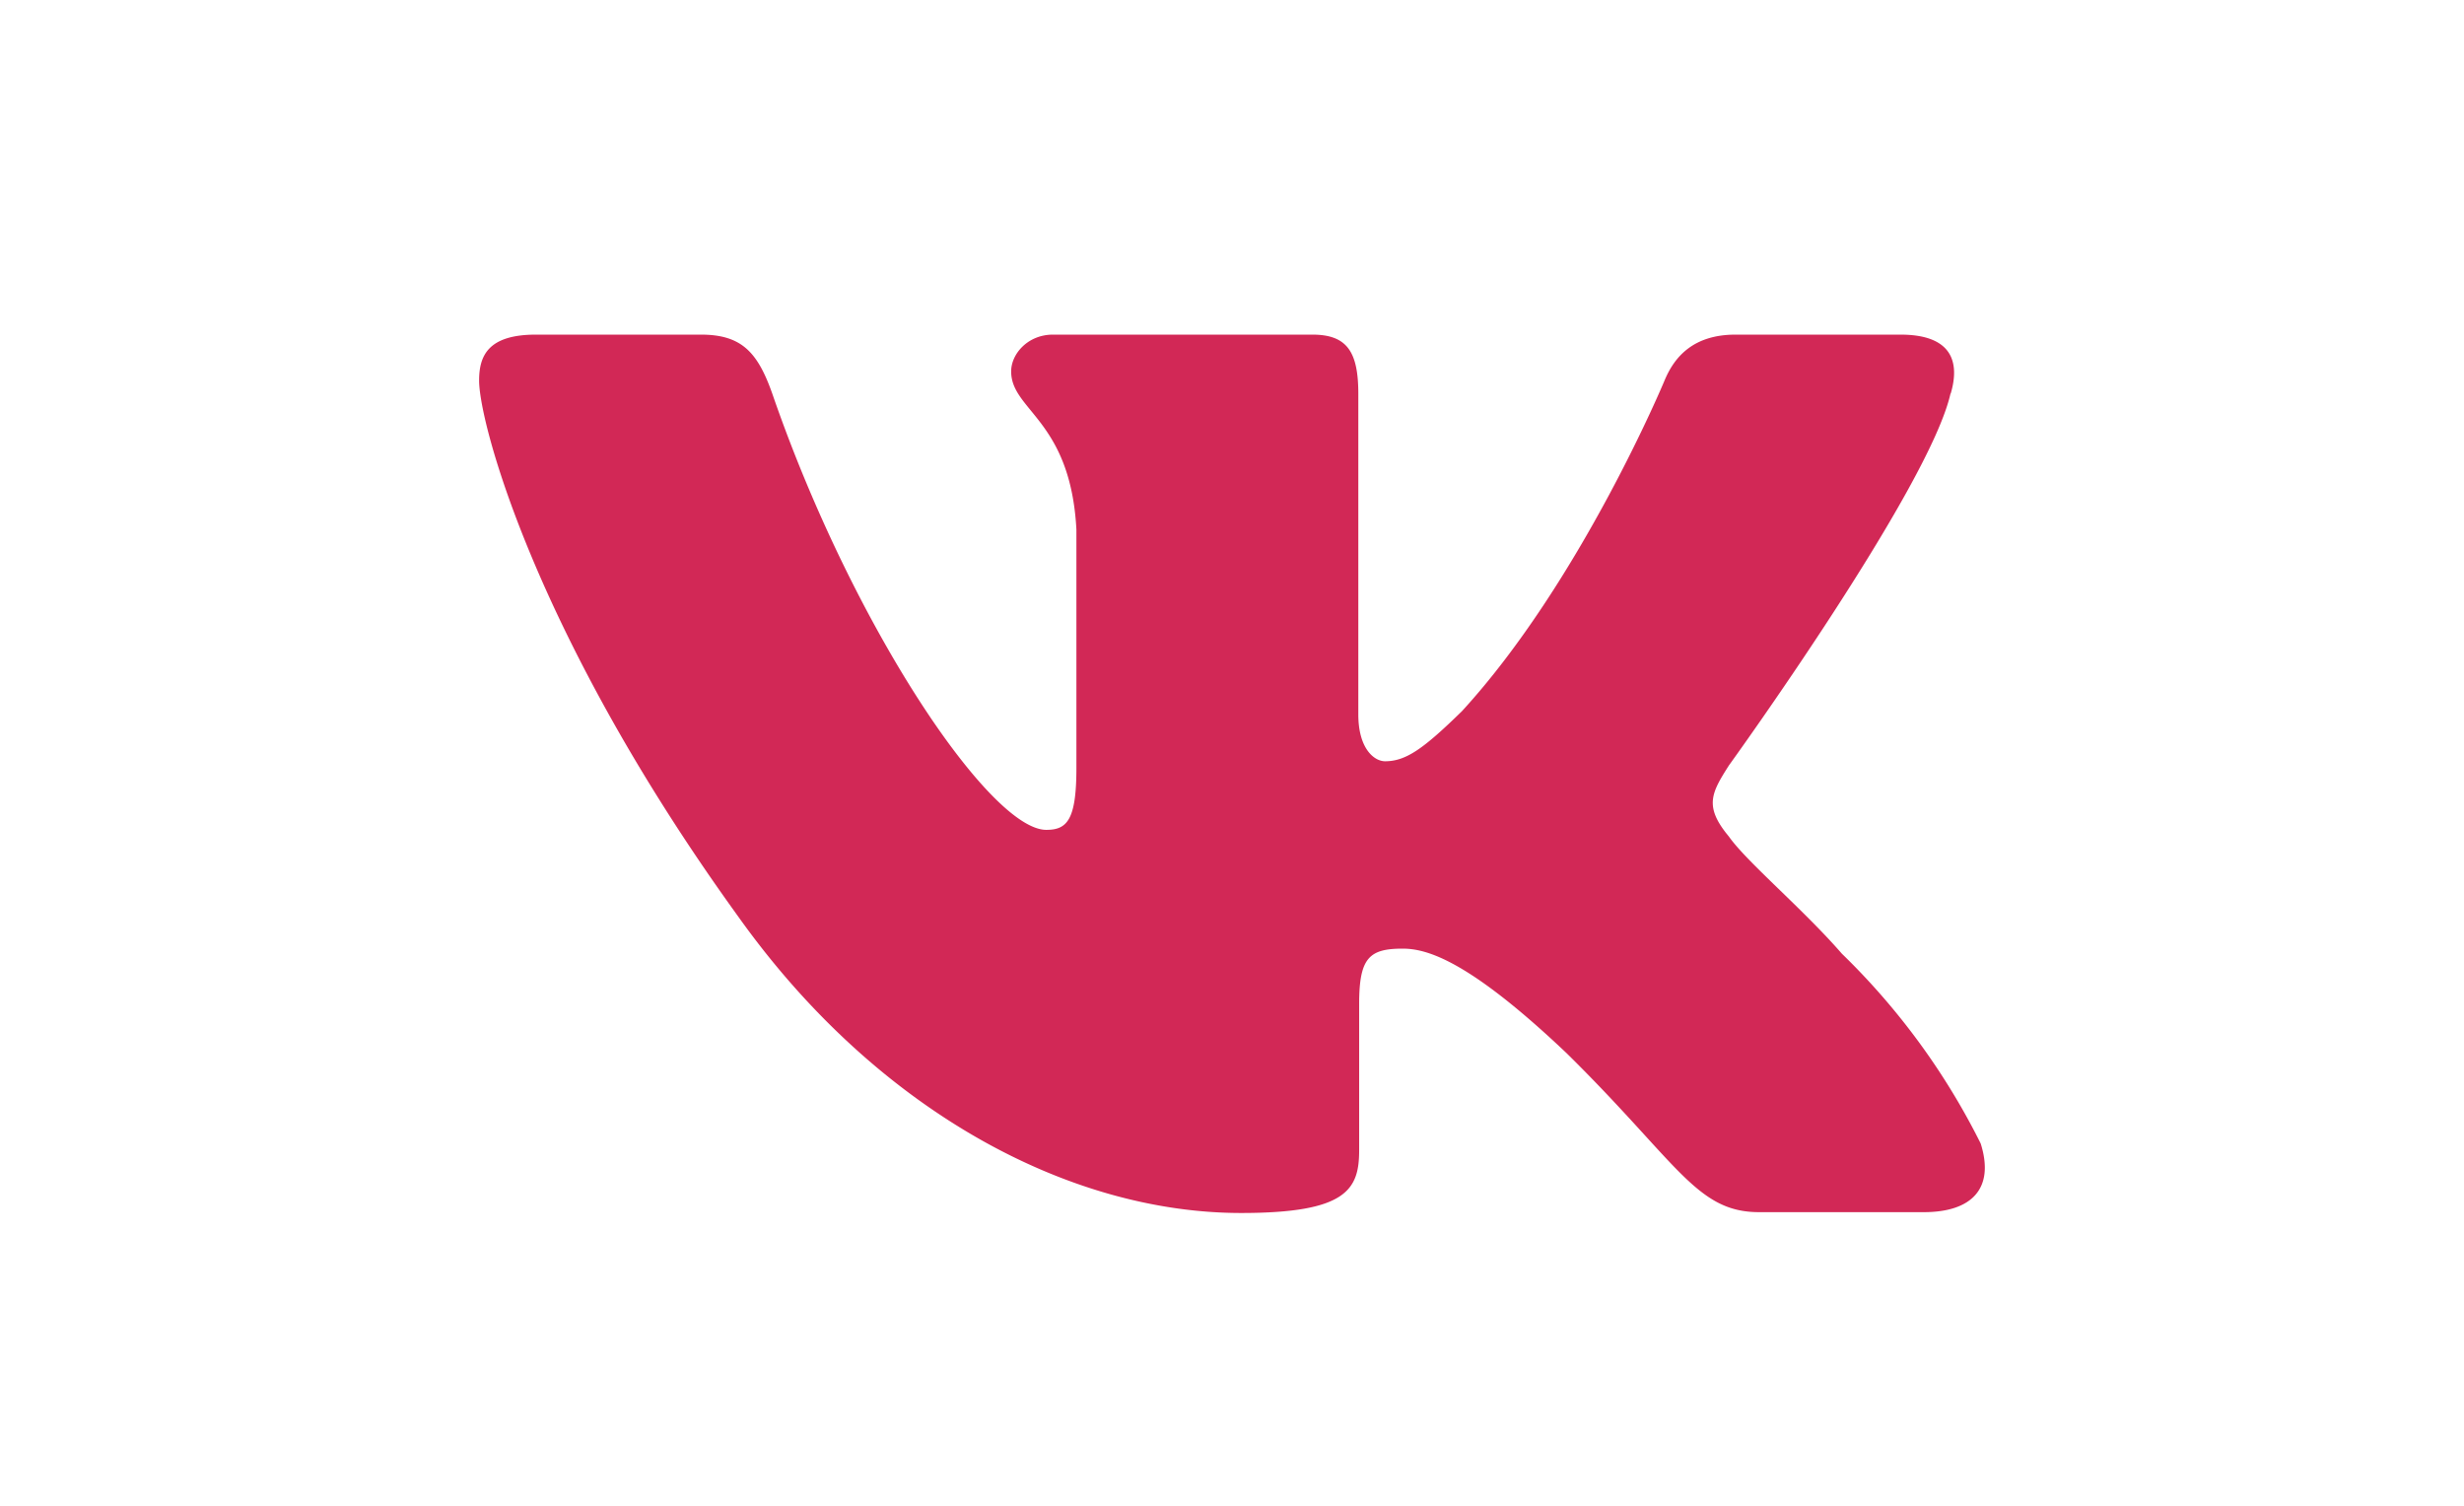 <svg width="18" height="11" fill="none" xmlns="http://www.w3.org/2000/svg" viewBox="0 0 18 18"><g clip-path="url(#a)"><path fill-rule="evenodd" clip-rule="evenodd" d="M17.59 4.71c.12-.4 0-.71-.6-.71h-1.97c-.5 0-.73.26-.85.55 0 0-1 2.4-2.42 3.95-.46.45-.67.6-.92.6-.13 0-.32-.15-.32-.56V4.71c0-.5-.13-.71-.55-.71h-3.1c-.3 0-.5.23-.5.44 0 .47.71.58.78 1.89v2.85c0 .62-.11.74-.36.74-.67 0-2.3-2.41-3.26-5.17-.18-.53-.37-.75-.87-.75H.68C.1 4 0 4.26 0 4.55c0 .5.67 3.05 3.1 6.41 1.64 2.3 3.93 3.54 6.01 3.54 1.26 0 1.41-.28 1.41-.75V12c0-.55.12-.66.52-.66.29 0 .79.14 1.96 1.25 1.33 1.31 1.55 1.9 2.3 1.9h1.97c.57 0 .85-.28.68-.82a8.36 8.36 0 0 0-1.66-2.27c-.46-.53-1.14-1.1-1.35-1.4-.3-.36-.21-.52 0-.85 0 0 2.4-3.32 2.65-4.45Z" fill="#D22856"/></g><defs><clipPath id="a"><path fill="#fff" d="M0 0h18v18H0z"/></clipPath></defs></svg>